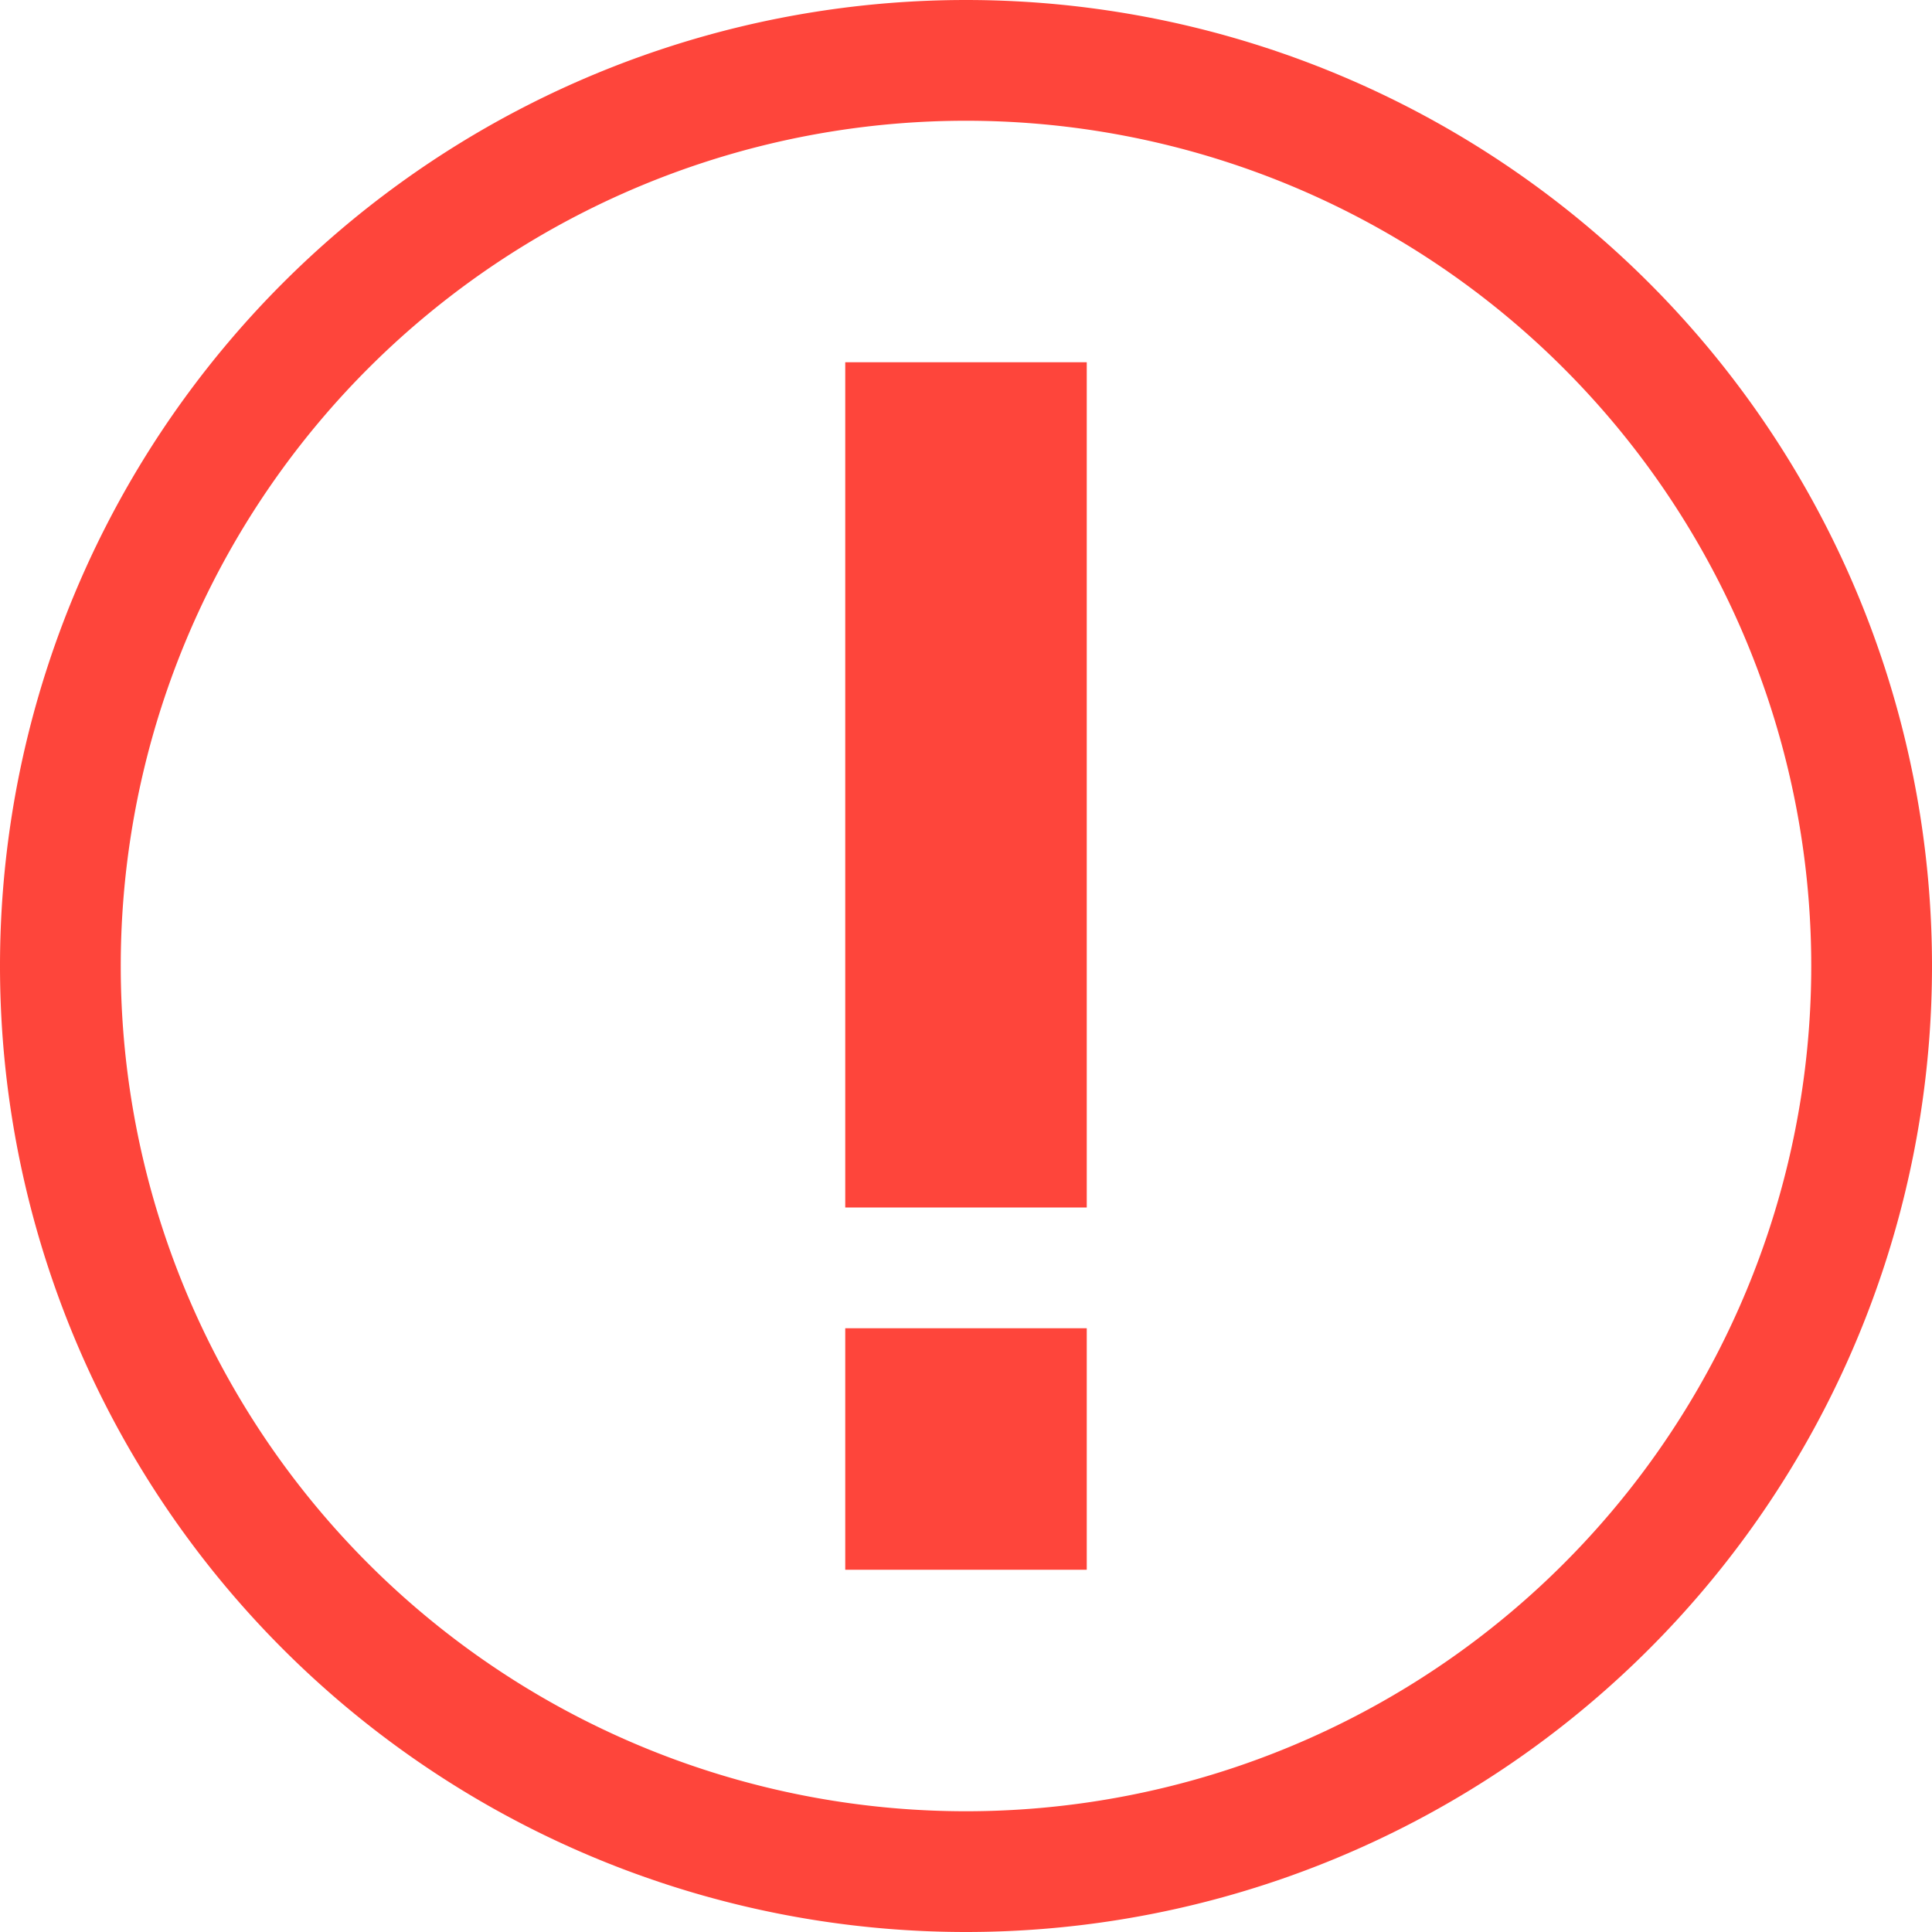 <svg xmlns="http://www.w3.org/2000/svg" width="16" height="16" viewBox="0 0 16 16">
    <g fill="#FE453B" fill-rule="nonzero">
        <path d="M8 15A7 7 0 1 0 8 1a7 7 0 0 0 0 14zm0 1A8 8 0 1 1 8 0a8 8 0 0 1 0 16z"/>
        <path d="M7 3h2v7H7V5.069zM7 11h2v2H7z"/>
    </g>
</svg>

